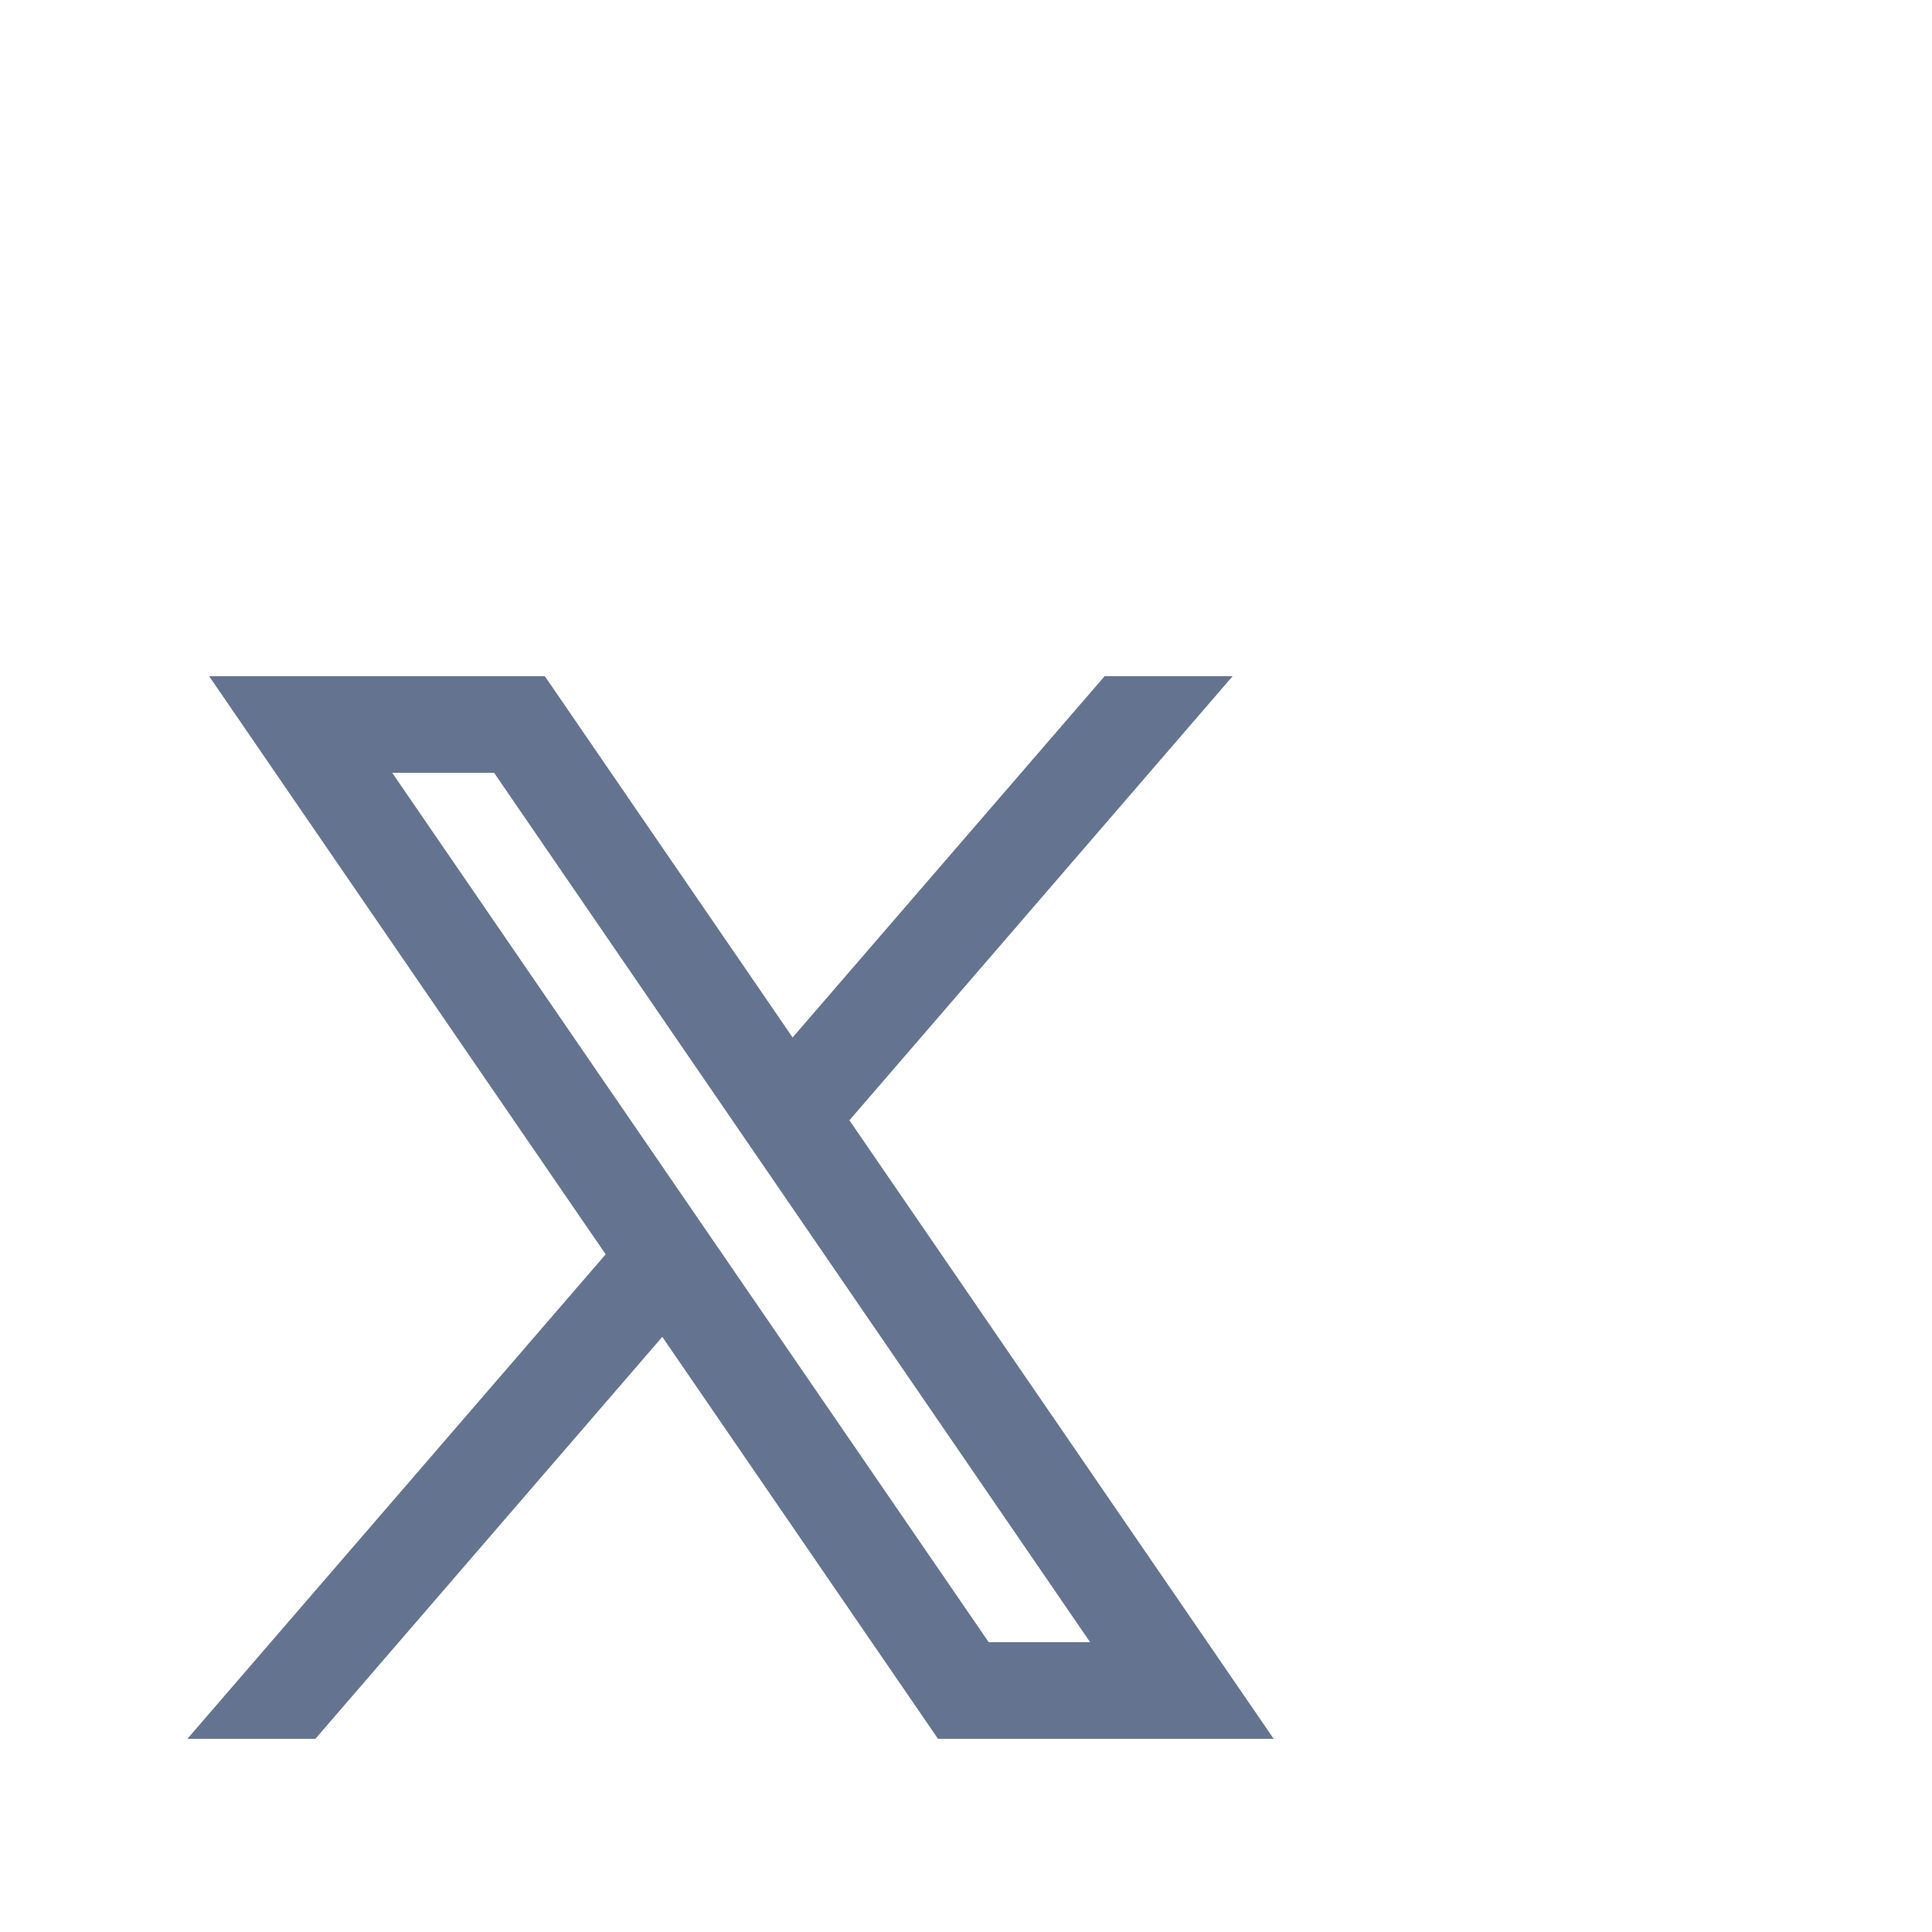 <svg xmlns="http://www.w3.org/2000/svg" x="0px" y="0px" width="100" height="100" viewBox="0 0 40 20" fill="#647490">
<path  d="M26.37,26l-8.795-12.822l0.015,0.012L25.52,4h-2.65l-6.46,7.48L11.28,4H4.33l8.211,11.971L12.54,15.97L3.88,26h2.65 l7.182-8.322L19.42,26H26.37z M10.23,6l12.34,18h-2.1L8.12,6H10.23z"></path>
</svg>